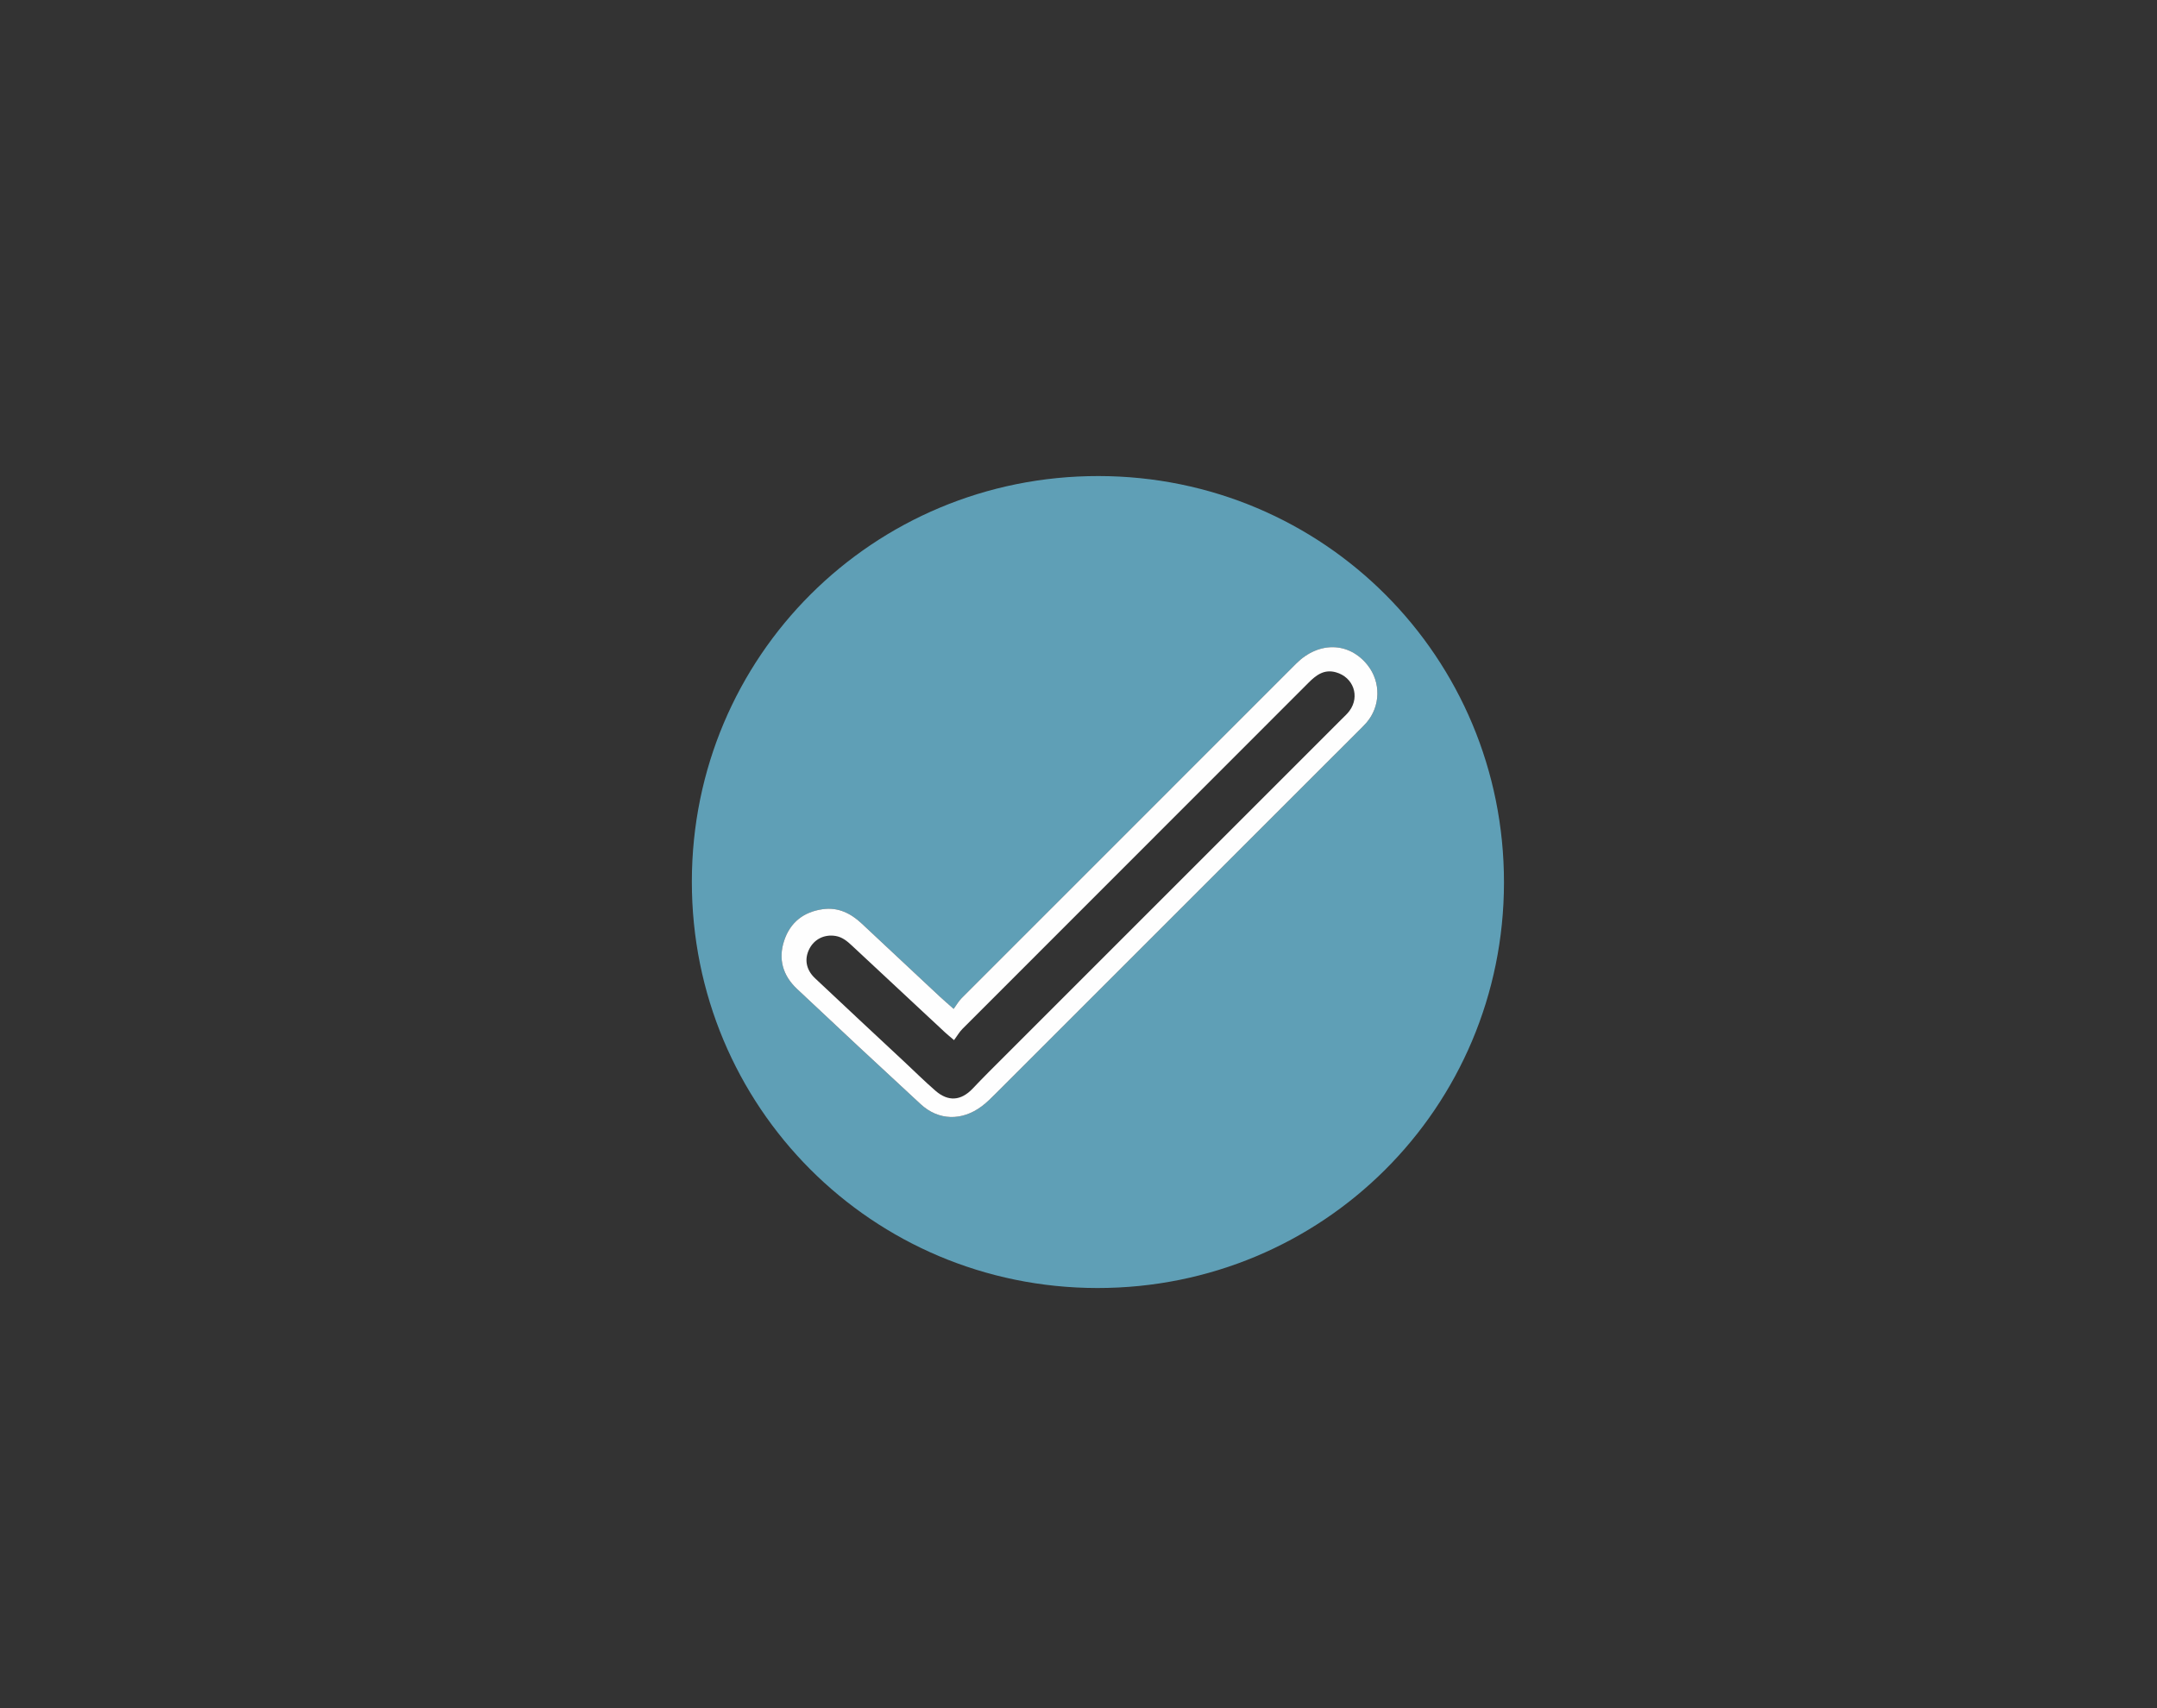 <?xml version="1.0" encoding="utf-8"?>
<!-- Generator: Adobe Illustrator 16.0.0, SVG Export Plug-In . SVG Version: 6.00 Build 0)  -->
<!DOCTYPE svg PUBLIC "-//W3C//DTD SVG 1.1//EN" "http://www.w3.org/Graphics/SVG/1.1/DTD/svg11.dtd">
<svg version="1.1" xmlns="http://www.w3.org/2000/svg" xmlns:xlink="http://www.w3.org/1999/xlink" x="0px" y="0px" width="1000px"
	 height="792px" viewBox="0 0 1000 792" enable-background="new 0 0 1000 792" xml:space="preserve">
<rect x="0" y="0" width="1000" height="792" fill="#333333" stroke="none"/>
<g id="Layer_1">
	<g>
		<path fill-rule="evenodd" clip-rule="evenodd" fill="#5F9FB6" d="M509.271,220.745c104.373,0.092,188.076,84.035,187.984,188.525
			c-0.092,104.373-84.036,188.076-188.526,187.984c-104.372-0.092-188.076-84.036-187.983-188.525
			C320.837,304.355,404.781,220.653,509.271,220.745z M442.12,467.819c-2.804-2.488-4.695-4.094-6.506-5.784
			c-12.051-11.254-24.085-22.524-36.122-33.792c-5.09-4.765-10.929-7.66-18.072-6.649c-8.852,1.251-15.056,6.063-17.886,14.626
			c-2.851,8.628-0.514,16.227,5.939,22.31c19.027,17.937,38.162,35.761,57.379,53.493c8.263,7.625,19.083,7.882,28.323,0.945
			c2.384-1.789,4.509-3.947,6.626-6.063c55.96-55.933,111.904-111.882,167.849-167.831c1.295-1.296,2.628-2.563,3.826-3.944
			c6.573-7.576,6.798-18.798,0.575-26.674c-8.542-10.813-22.671-11.197-33.122-0.755
			c-51.729,51.685-103.429,103.397-155.104,155.135C444.43,464.23,443.436,466.025,442.12,467.819z"/>
		<path fill-rule="evenodd" clip-rule="evenodd" fill="#FEFEFE" d="M442.12,467.819c1.316-1.794,2.31-3.589,3.704-4.984
			c51.675-51.737,103.375-103.45,155.104-155.135c10.451-10.442,24.58-10.059,33.122,0.755c6.223,7.876,5.998,19.098-0.575,26.674
			c-1.198,1.382-2.531,2.648-3.826,3.944C573.704,395.022,517.76,450.972,461.8,506.904c-2.117,2.116-4.242,4.274-6.626,6.063
			c-9.24,6.937-20.06,6.68-28.323-0.945c-19.217-17.732-38.352-35.557-57.379-53.493c-6.453-6.083-8.79-13.682-5.939-22.31
			c2.83-8.563,9.034-13.375,17.886-14.626c7.144-1.011,12.982,1.885,18.072,6.649c12.037,11.268,24.071,22.538,36.122,33.792
			C437.425,463.726,439.316,465.331,442.12,467.819z M442.301,482.308c-2.207-1.89-3.236-2.708-4.195-3.602
			c-14.387-13.396-28.774-26.793-43.135-40.218c-2.219-2.075-4.494-3.982-7.611-4.488c-5.154-0.838-9.804,1.46-12.126,5.971
			c-2.396,4.656-1.625,9.637,2.6,13.627c13.687,12.926,27.485,25.733,41.239,38.588c4.869,4.55,9.605,9.253,14.636,13.616
			c5.923,5.138,11.823,4.651,17.208-1.001c2.413-2.533,4.834-5.06,7.307-7.533c54.547-54.561,109.103-109.112,163.651-163.67
			c1.294-1.295,2.691-2.529,3.767-3.992c4.955-6.739,1.782-15.591-6.288-17.856c-5.479-1.539-9.168,1.281-12.735,4.851
			c-53.472,53.515-106.977,106.995-160.439,160.519C444.776,478.522,443.768,480.32,442.301,482.308z"/>
	</g>
</g>
<g id="Layer_2">
</g>
</svg>
